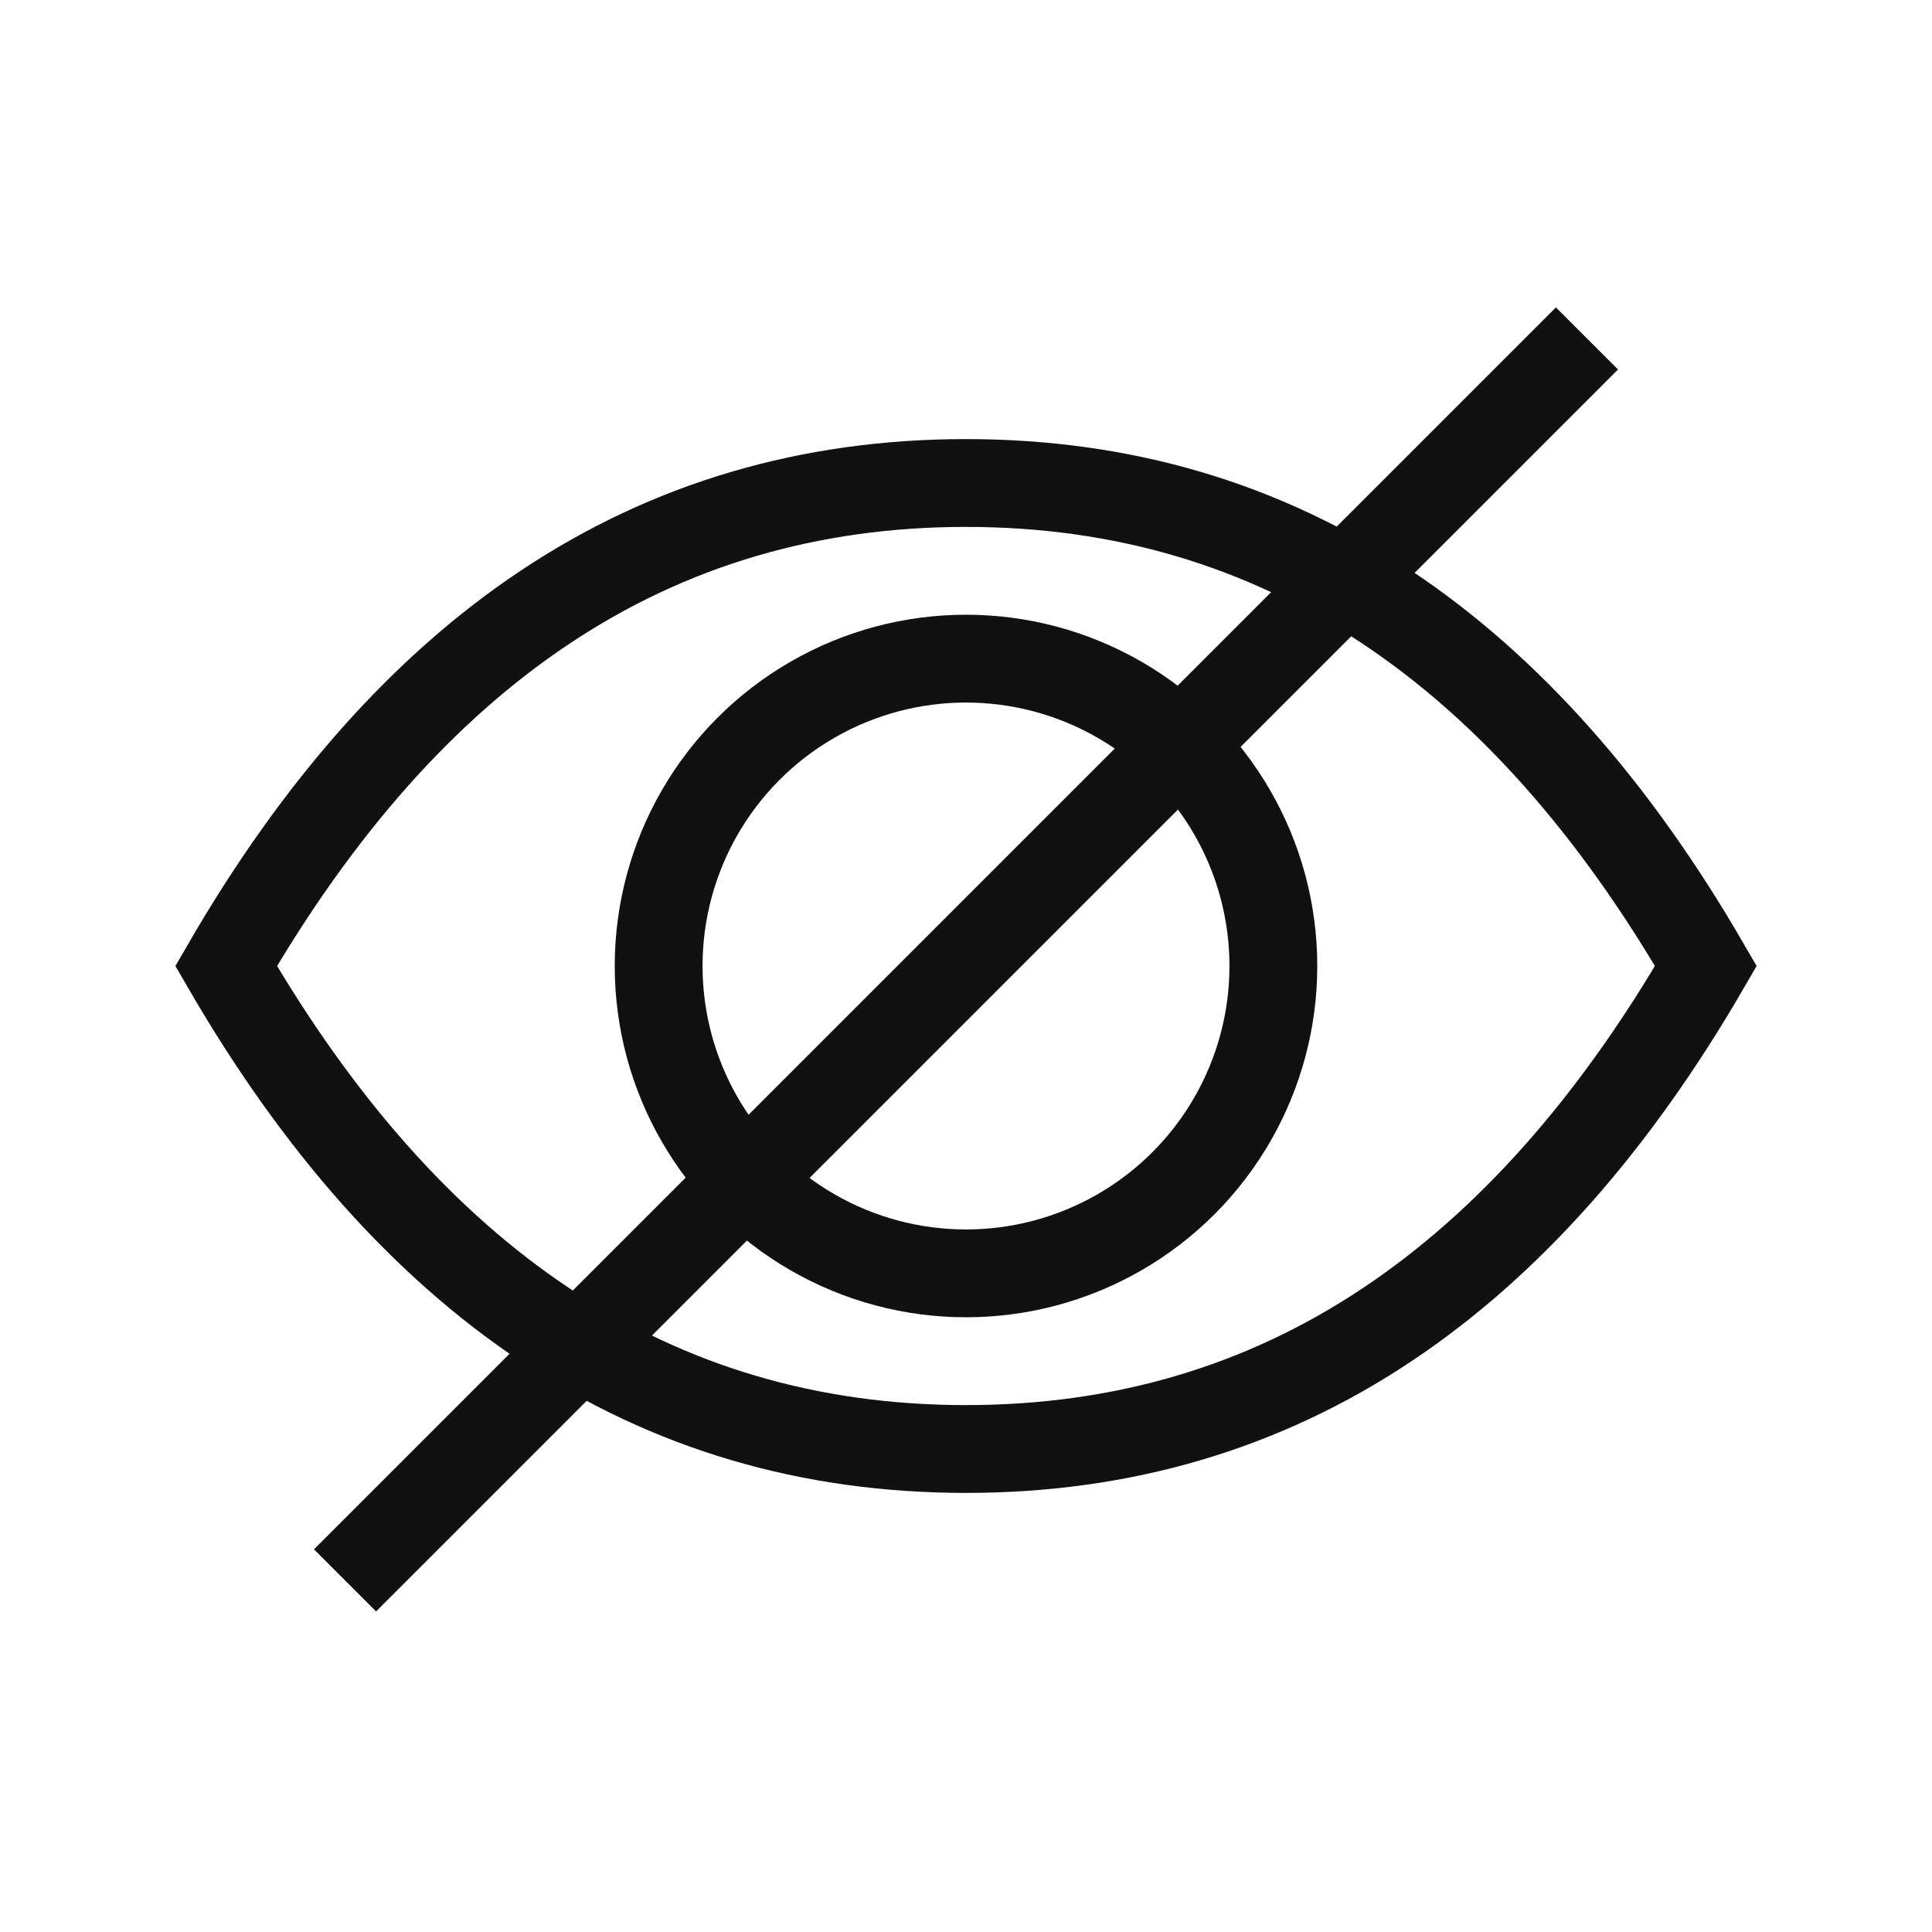<svg xmlns="http://www.w3.org/2000/svg" width="22" height="22" viewBox="0 0 22 22">
    <g fill="none" fill-rule="evenodd">
        <g>
            <g>
                <g>
                    <g>
                        <g transform="translate(-308 -242) translate(30 107) translate(0 104) translate(0 18) translate(278 13)">
                            <path d="M0 0H22V22H0z"/>
                            <path fill="#111" d="M1 10.425H21V11.425H1z" transform="rotate(135 11 10.925)"/>
                            <path stroke="#111" d="M11 5.5c-1.779 0-3.378.47-4.796 1.416C4.824 7.836 3.618 9.2 2.575 11c1.043 1.8 2.25 3.164 3.629 4.084C7.622 16.029 9.22 16.5 11 16.5c1.779 0 3.378-.47 4.796-1.416 1.38-.92 2.586-2.284 3.629-4.084-1.042-1.8-2.249-3.164-3.629-4.084C14.378 5.971 12.78 5.5 11 5.5z"/>
                            <circle cx="11" cy="11" r="3.5" stroke="#111"/>
                        </g>
                    </g>
                </g>
            </g>
        </g>
    </g>
</svg>
